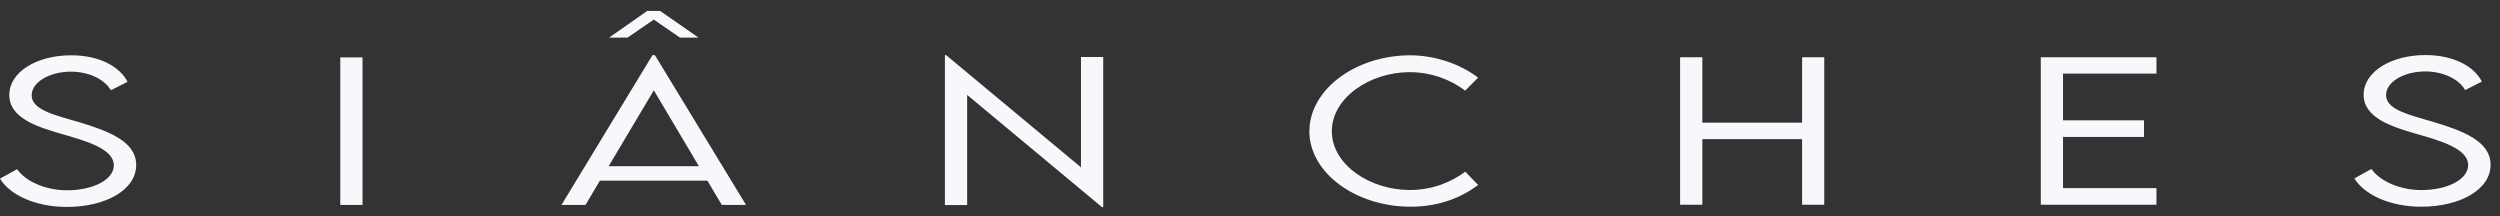 <svg width="208" height="18" viewBox="0 0 208 18" fill="none" xmlns="http://www.w3.org/2000/svg">
<rect x="0" y="0" width="208" height="18" fill="#333333" stroke="none"/>
<path d="M0 14.862L1.422 14.079C2.163 15.128 3.842 15.832 5.576 15.832C7.721 15.832 9.47 14.965 9.47 13.753C9.47 12.373 7.124 11.71 5.031 11.118C3.021 10.531 0.774 9.794 0.774 7.896C0.774 5.999 3.04 4.6 5.917 4.6C8.346 4.6 10.001 5.598 10.612 6.81L9.223 7.509C8.696 6.586 7.372 5.961 5.898 5.961C4.14 5.961 2.634 6.829 2.634 7.924C2.634 9.113 4.434 9.547 6.546 10.153C9.003 10.899 11.33 11.752 11.33 13.725C11.33 15.841 8.719 17.217 5.567 17.217C2.872 17.217 0.779 16.168 0 14.858M28.311 4.777H30.162V17.049H28.311V4.777ZM54.492 4.586H54.287L46.715 17.049H48.715L49.913 15.03H58.856L60.054 17.049H62.069L54.487 4.586H54.492ZM50.641 13.827L54.399 7.514L58.147 13.827H50.636H50.641ZM52.207 3.131H50.673L53.853 0.907H54.921L58.119 3.131H56.576L54.394 1.63L52.207 3.131ZM91.788 4.744V17.24H91.695L80.467 7.896V17.063H78.616V4.586H78.719L89.937 13.921V4.744H91.788ZM108.942 10.918C108.942 7.467 112.76 4.6 117.353 4.6C119.456 4.614 121.498 5.337 122.981 6.456L121.904 7.542C120.724 6.638 119.078 6.003 117.278 6.003C113.987 6.003 110.807 8.134 110.807 10.913C110.807 13.692 113.959 15.809 117.311 15.809C119.162 15.809 120.733 15.156 121.913 14.284L122.981 15.394C121.619 16.406 119.782 17.198 117.362 17.198C112.812 17.198 108.937 14.391 108.937 10.909M151.777 4.763V17.035H149.935V11.575H141.636V17.035H139.785V4.763H141.636V10.204H149.935V4.763H151.777ZM171.644 6.125V10.009H178.382V11.393H171.644V15.655H179.417V17.035H169.793V4.763H179.417V6.125H171.644ZM195.881 14.844L197.303 14.06C198.044 15.11 199.723 15.813 201.457 15.813C203.602 15.813 205.35 14.946 205.35 13.734C205.35 12.354 203 11.692 200.912 11.1C198.897 10.512 196.655 9.775 196.655 7.878C196.655 5.98 198.921 4.581 201.798 4.581C204.227 4.581 205.882 5.579 206.493 6.791L205.103 7.491C204.576 6.568 203.252 5.943 201.779 5.943C200.021 5.943 198.52 6.81 198.52 7.906C198.52 9.095 200.319 9.528 202.432 10.134C204.889 10.88 207.215 11.734 207.215 13.706C207.215 15.823 204.604 17.198 201.452 17.198C198.762 17.198 196.669 16.149 195.885 14.839" fill="#F8F8FC"/>
</svg>
